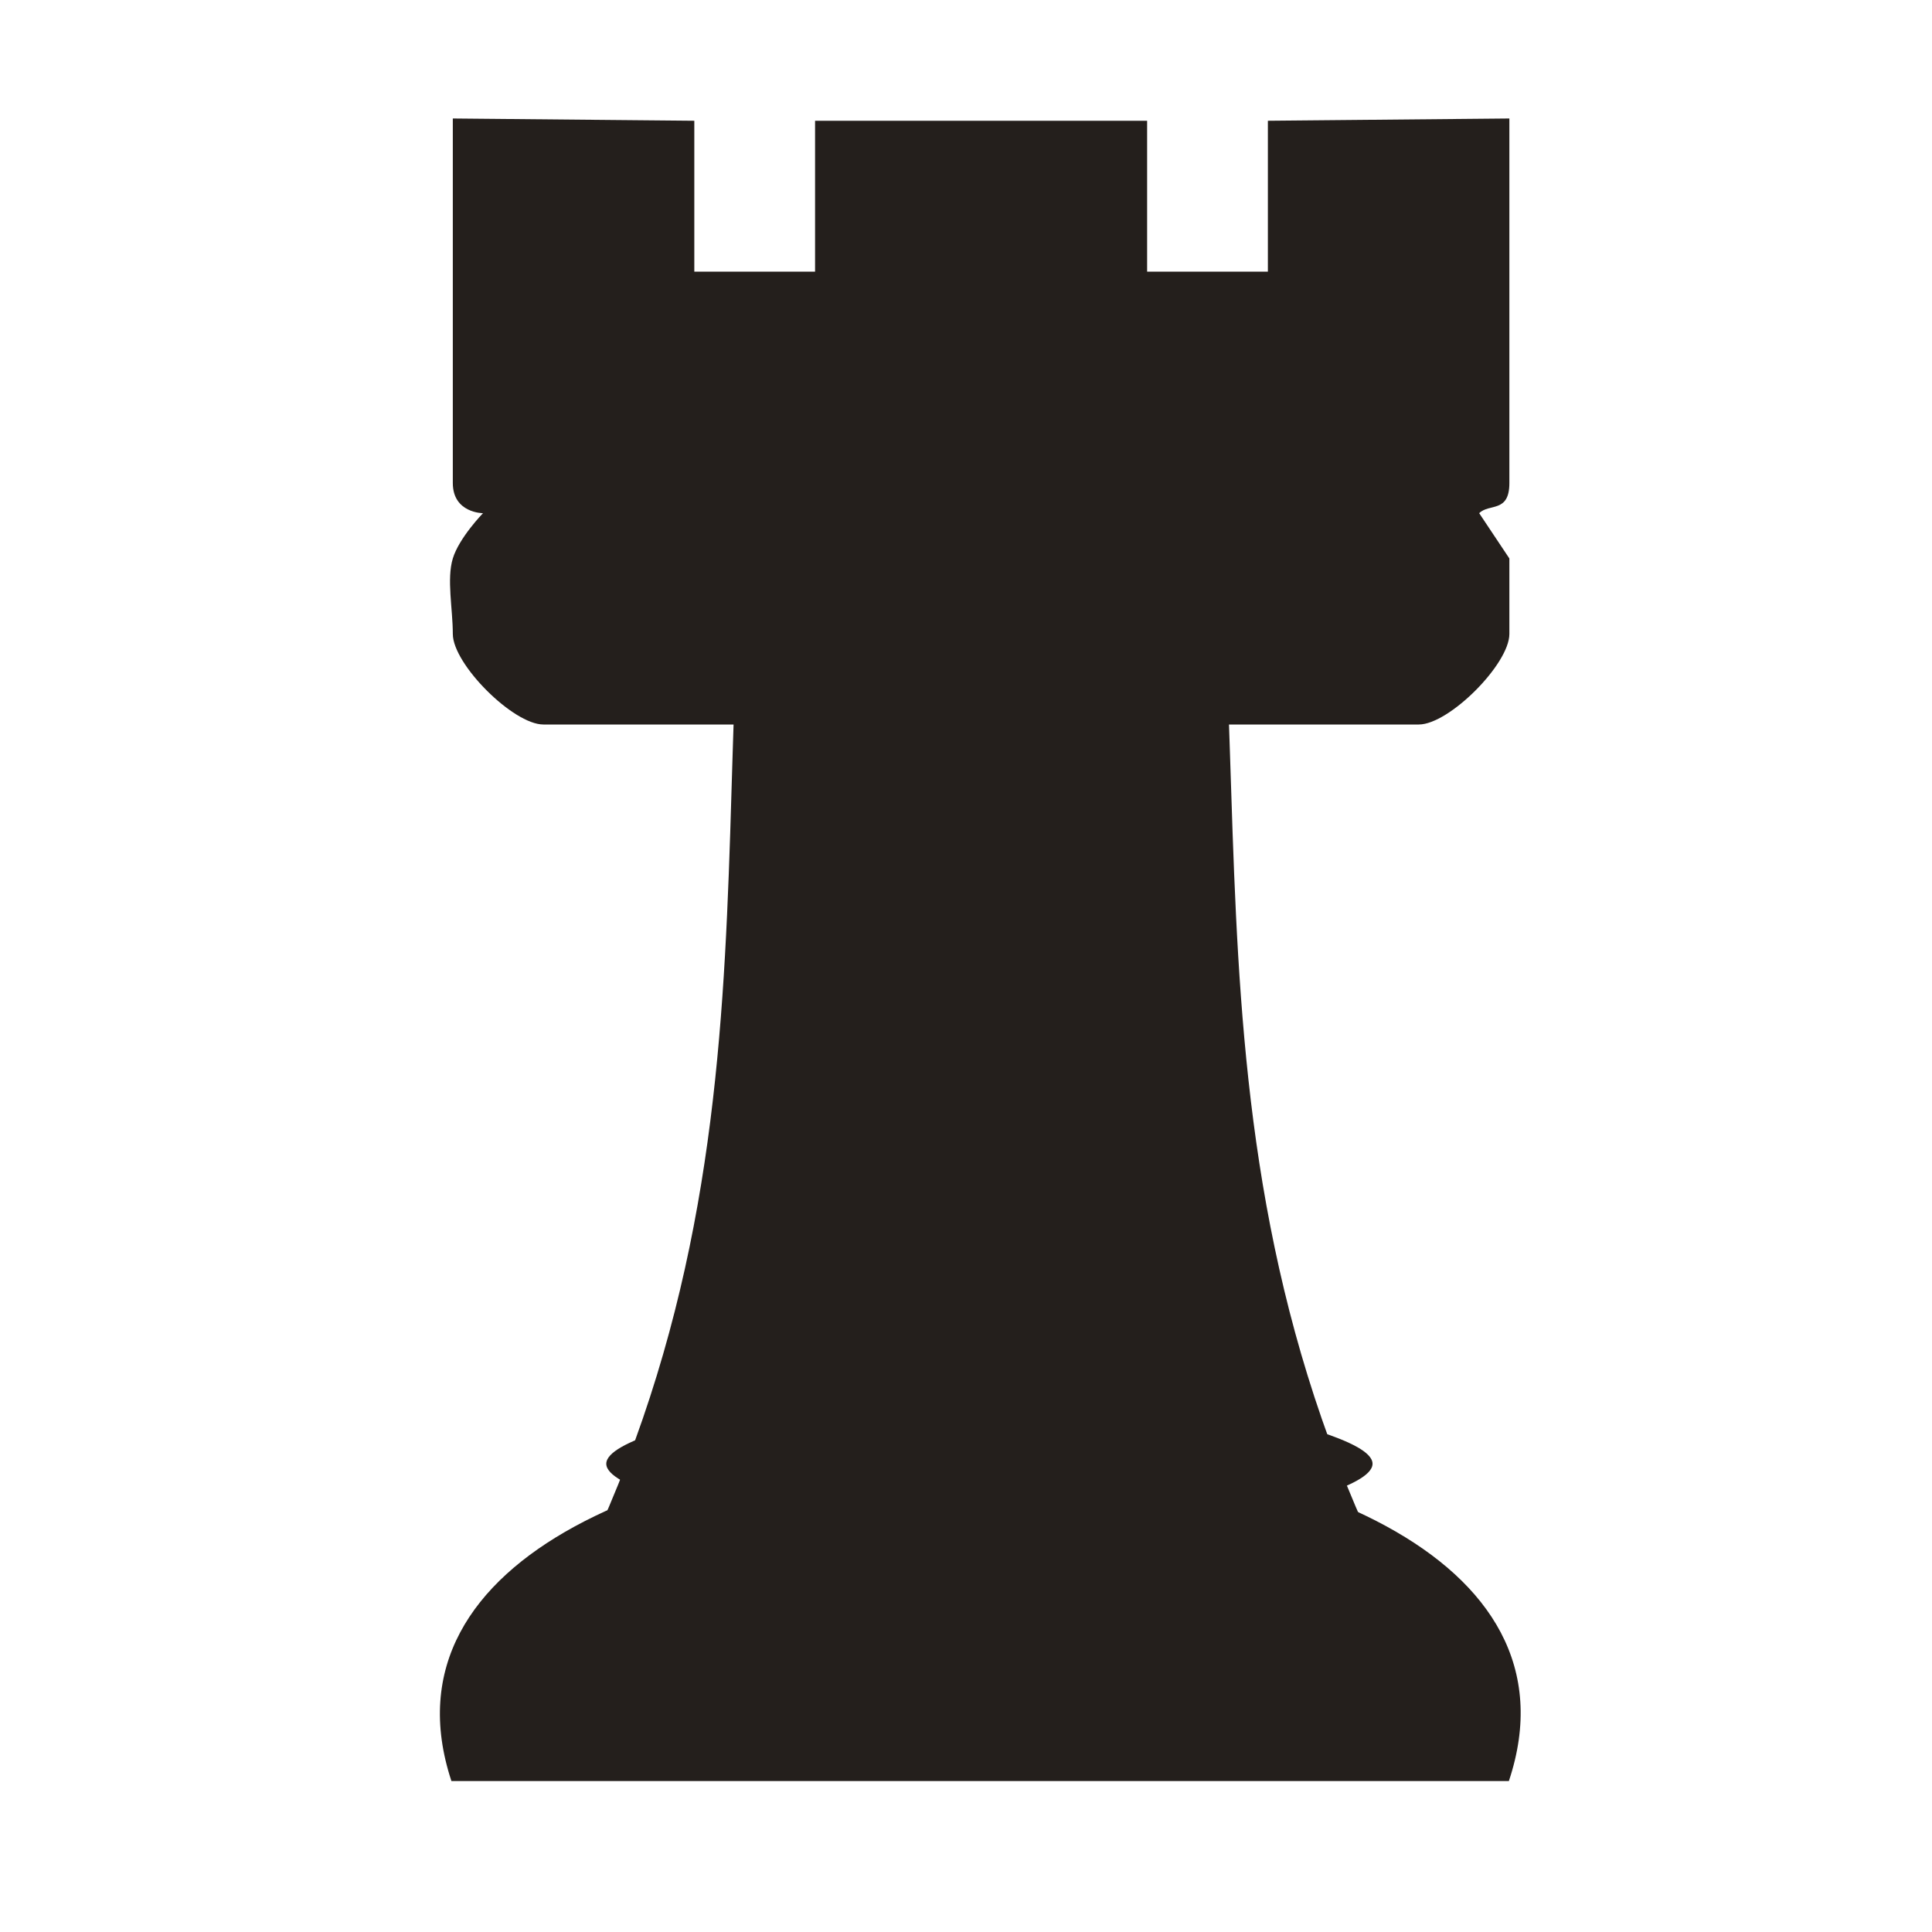 <?xml version="1.0" encoding="UTF-8" standalone="no"?>
<!-- Created with Inkscape (http://www.inkscape.org/) -->

<svg
   xmlns:dc="http://purl.org/dc/elements/1.1/"
   xmlns:cc="http://creativecommons.org/ns#"
   xmlns:rdf="http://www.w3.org/1999/02/22-rdf-syntax-ns#"
   xmlns:svg="http://www.w3.org/2000/svg"
   xmlns="http://www.w3.org/2000/svg"
   xmlns:sodipodi="http://sodipodi.sourceforge.net/DTD/sodipodi-0.dtd"
   xmlns:inkscape="http://www.inkscape.org/namespaces/inkscape"
   width="64px"
   height="64px"
   id="svg3114"
   version="1.1"
   inkscape:version="0.48.4 r9939"
   sodipodi:docname="rook.svg.2014_10_31_10_13_01.0.svg">
  <defs
     id="defs3116" />
  <sodipodi:namedview
     id="base"
     pagecolor="#ffffff"
     bordercolor="#666666"
     borderopacity="1.0"
     inkscape:pageopacity="0.0"
     inkscape:pageshadow="2"
     inkscape:zoom="10.872501"
     inkscape:cx="44.434495"
     inkscape:cy="54.456303"
     inkscape:current-layer="layer1"
     showgrid="true"
     inkscape:document-units="px"
     inkscape:grid-bbox="true"
     inkscape:window-width="1215"
     inkscape:window-height="776"
     inkscape:window-x="65"
     inkscape:window-y="24"
     inkscape:window-maximized="1">
    <inkscape:grid
       type="xygrid"
       id="grid3135" />
  </sodipodi:namedview>
  <g
     id="layer1"
     inkscape:label="Layer 1"
     inkscape:groupmode="layer">
    <path
       style="fill:#241f1c"
       d="M 49.983,59 C 40,59 24.994,59 14.954,59 10,44 55,44 49.983,59 z"
       id="rect3282"
       inkscape:connector-curvature="0"
       sodipodi:nodetypes="ccc" />
    <path
       style="fill:#241f1c"
       d="m 25,14 15,0 c 1.937,14.642 -1.645,28.436 9.974,44.909 l -34.857,0 C 26.736,42.436 23.063,28.642 25,14 z"
       id="rect3040"
       inkscape:connector-curvature="0"
       sodipodi:nodetypes="ccccc" />
    <path
       style="fill:#241f1c"
       d="m 22.829,45.744 19.893,0 c -9.538,0 2.745,1.224 2.745,2.745 0,1.521 -12.283,2.745 -2.745,2.745 l -19.893,0 c 9.355,0 -2.745,-1.224 -2.745,-2.745 0,-1.521 12.1,-2.745 2.745,-2.745 z"
       id="rect3042"
       inkscape:connector-curvature="0"
       sodipodi:nodetypes="sssssss" />
    <path
       style="fill:#241f1c;fill-opacity:1;fill-rule:evenodd;stroke:none"
       d="M 15,3.925 23,4 l 0,5 4,0 0,-5 11,0 0,5 4,0 c 0,-29.295 0,-1.667 0,-5 L 50,3.925 50,16 c 0,1 -0.667,0.667 -1,1 l 1,1.5 0,2.5 c 0,1 -2,3 -3,3 l -29,0 c -1,0 -3,-2 -3,-3 0,-0.833 -0.208,-1.814 0,-2.5 0.208,-0.686 1,-1.5 1,-1.5 0,0 -1,0 -1,-1 z"
       id="rect3158"
       inkscape:connector-curvature="0"
       sodipodi:nodetypes="cccccccccccccsssszccc" />
  </g>
</svg>
